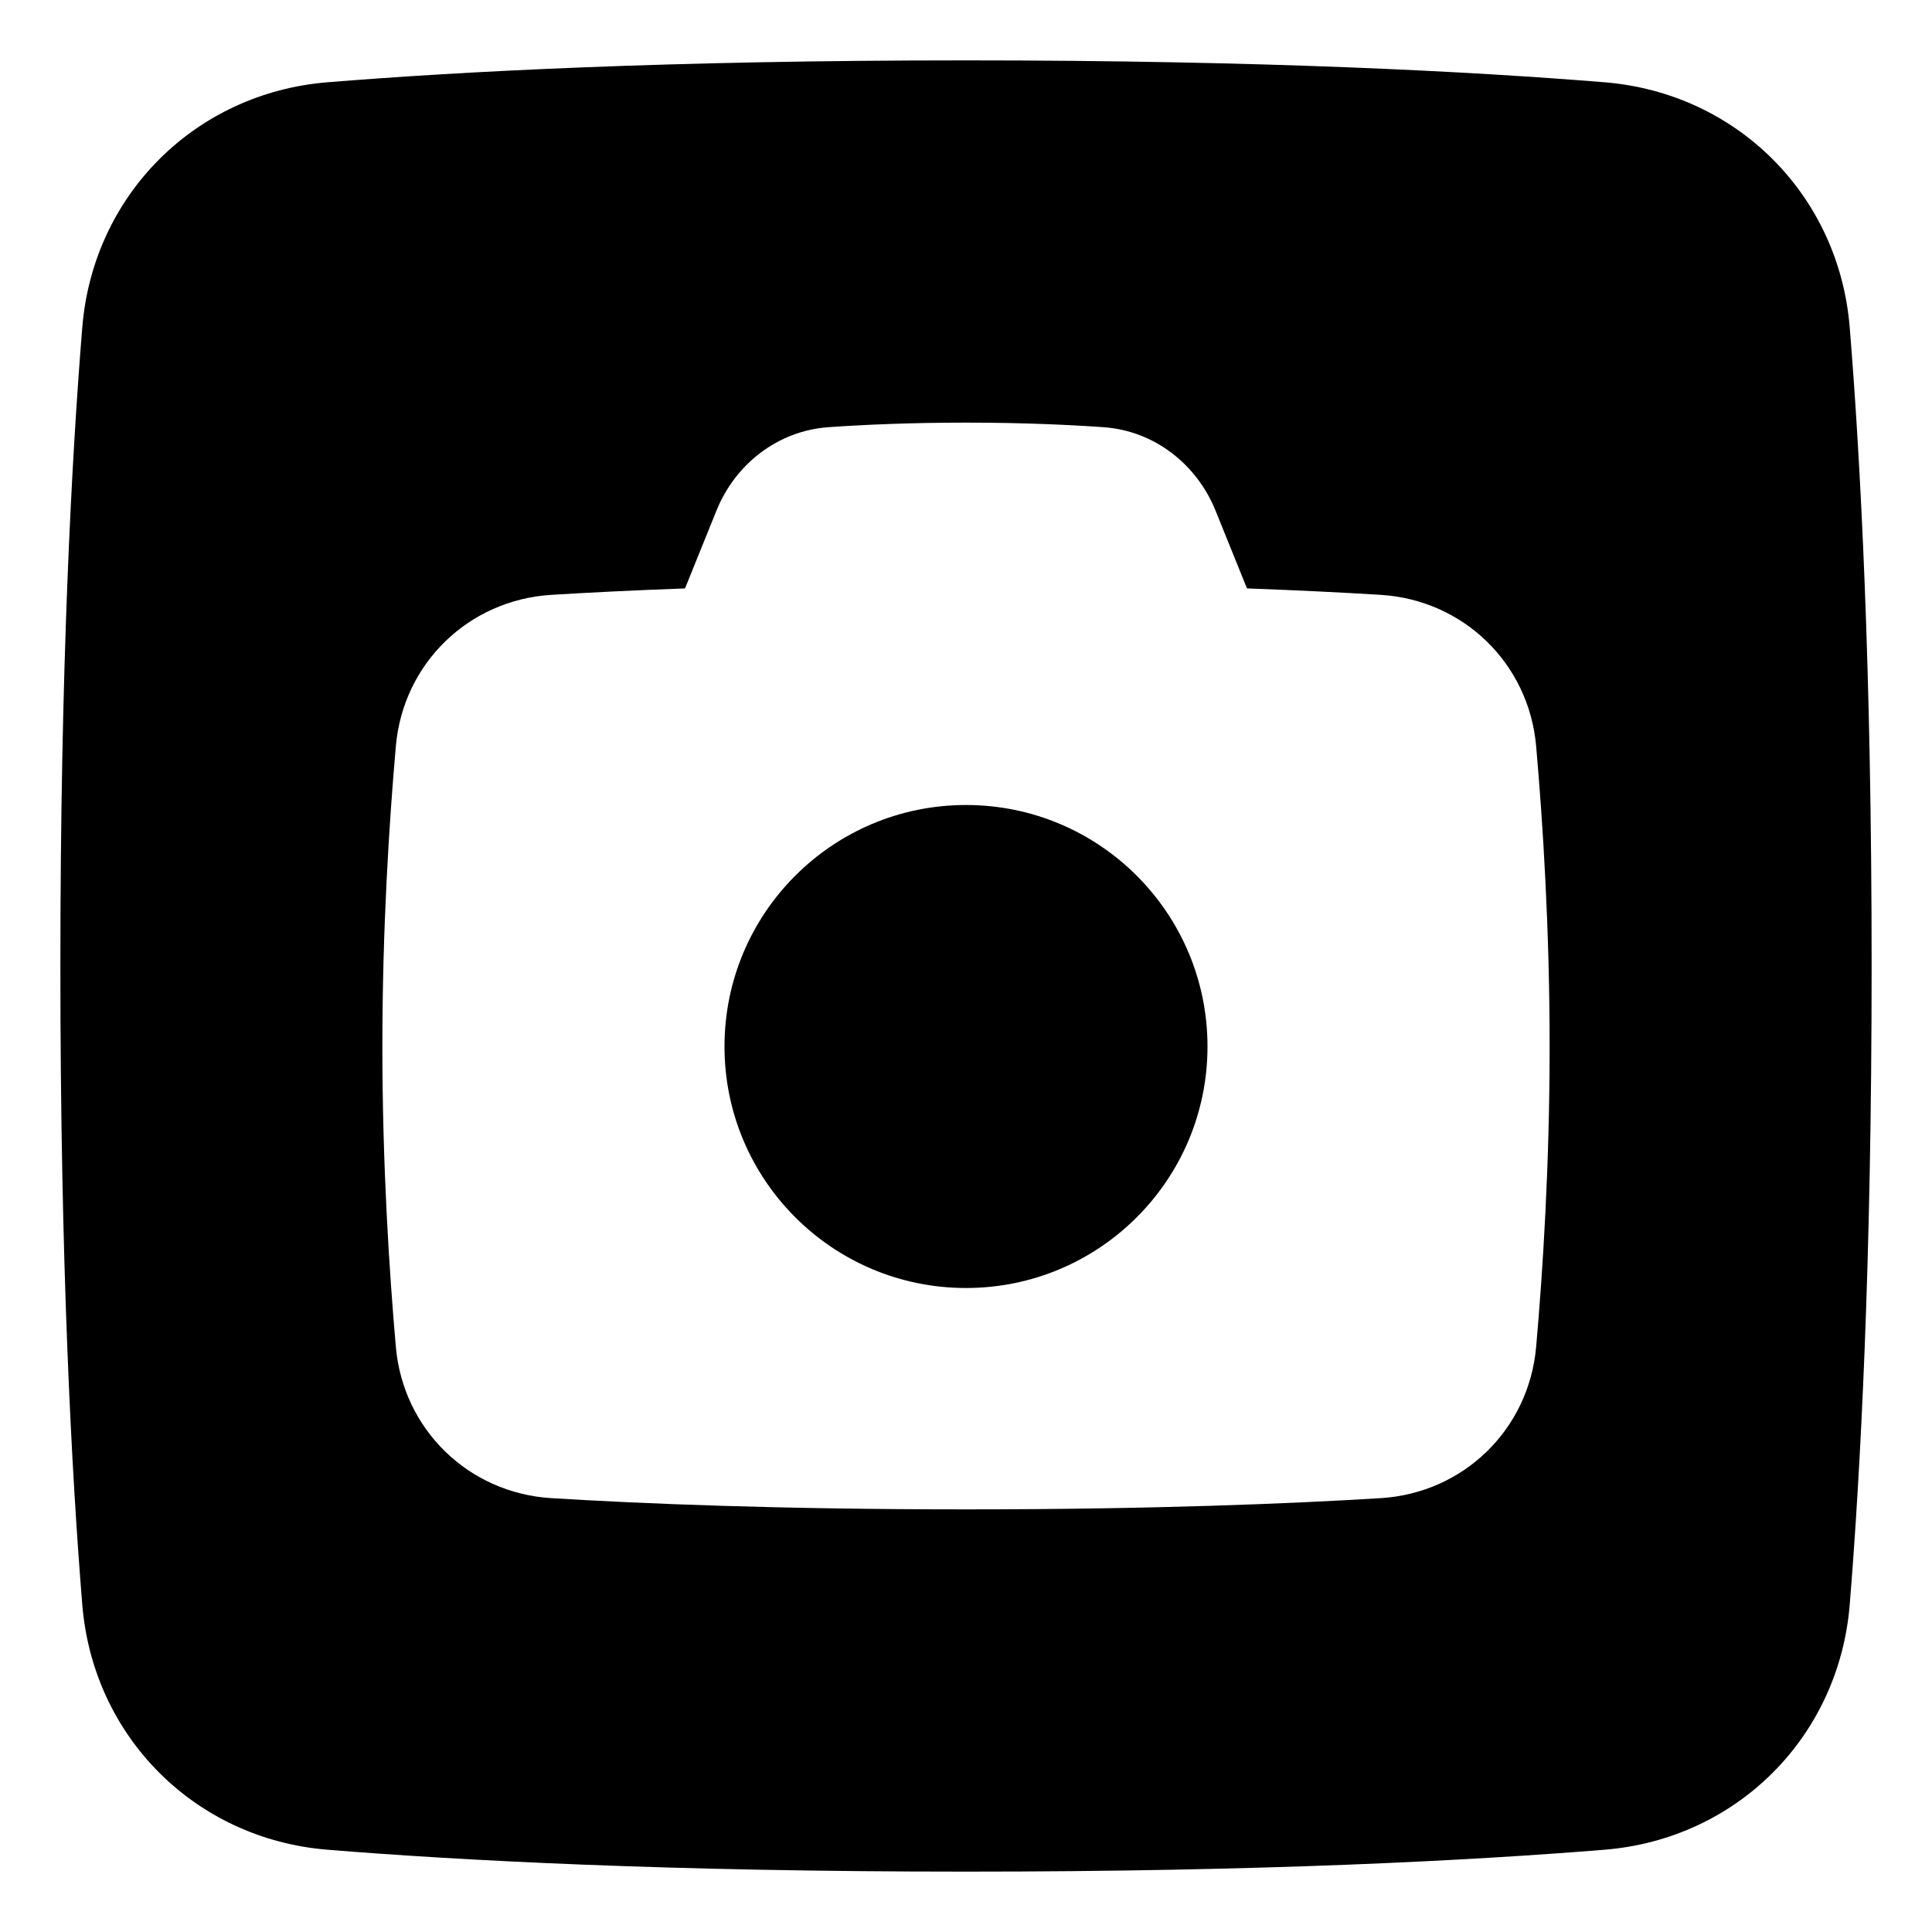 <svg xmlns="http://www.w3.org/2000/svg" fill="none" viewBox="0 0 48 48" id="Camera-Square--Streamline-Plump"><desc>Camera Square Streamline Icon: https://streamlinehq.com</desc><g id="Solid/Image Photography/Cameras/camera-square--photos-picture-camera-photography-photo-pictures-frame-square"><path id="Subtract" fill="#000000" fill-rule="evenodd" d="M8.136 45.956c3.272 0.266 8.463 0.544 15.864 0.544 7.401 0 12.593 -0.278 15.864 -0.544 3.288 -0.267 5.825 -2.804 6.092 -6.092 0.266 -3.272 0.544 -8.463 0.544 -15.864 0 -7.401 -0.278 -12.593 -0.544 -15.864 -0.267 -3.288 -2.804 -5.825 -6.092 -6.092C36.593 1.778 31.401 1.5 24 1.5c-7.401 0 -12.593 0.278 -15.864 0.544 -3.288 0.267 -5.825 2.804 -6.092 6.092C1.778 11.407 1.5 16.599 1.5 24c0 7.401 0.278 12.593 0.544 15.864 0.267 3.288 2.804 5.825 6.092 6.092ZM24 10.5c-1.397 0 -2.552 0.053 -3.413 0.113 -1.269 0.089 -2.322 0.922 -2.787 2.074l-0.781 1.932c-1.308 0.048 -2.415 0.104 -3.322 0.16 -2.056 0.126 -3.681 1.704 -3.862 3.757C9.668 20.437 9.5 23.071 9.5 26s0.168 5.563 0.335 7.464c0.181 2.053 1.807 3.631 3.862 3.757 2.226 0.137 5.657 0.279 10.303 0.279s8.077 -0.142 10.303 -0.279c2.056 -0.126 3.681 -1.704 3.862 -3.757 0.168 -1.901 0.335 -4.535 0.335 -7.464s-0.168 -5.563 -0.335 -7.464c-0.181 -2.053 -1.807 -3.631 -3.862 -3.757 -0.907 -0.056 -2.014 -0.112 -3.322 -0.16l-0.781 -1.932c-0.466 -1.151 -1.518 -1.985 -2.787 -2.074C26.552 10.553 25.397 10.5 24 10.5Zm0 9.5c-3.314 0 -6 2.686 -6 6s2.686 6 6 6 6 -2.686 6 -6 -2.686 -6 -6 -6Z" clip-rule="evenodd" stroke-width="1"></path></g></svg>
